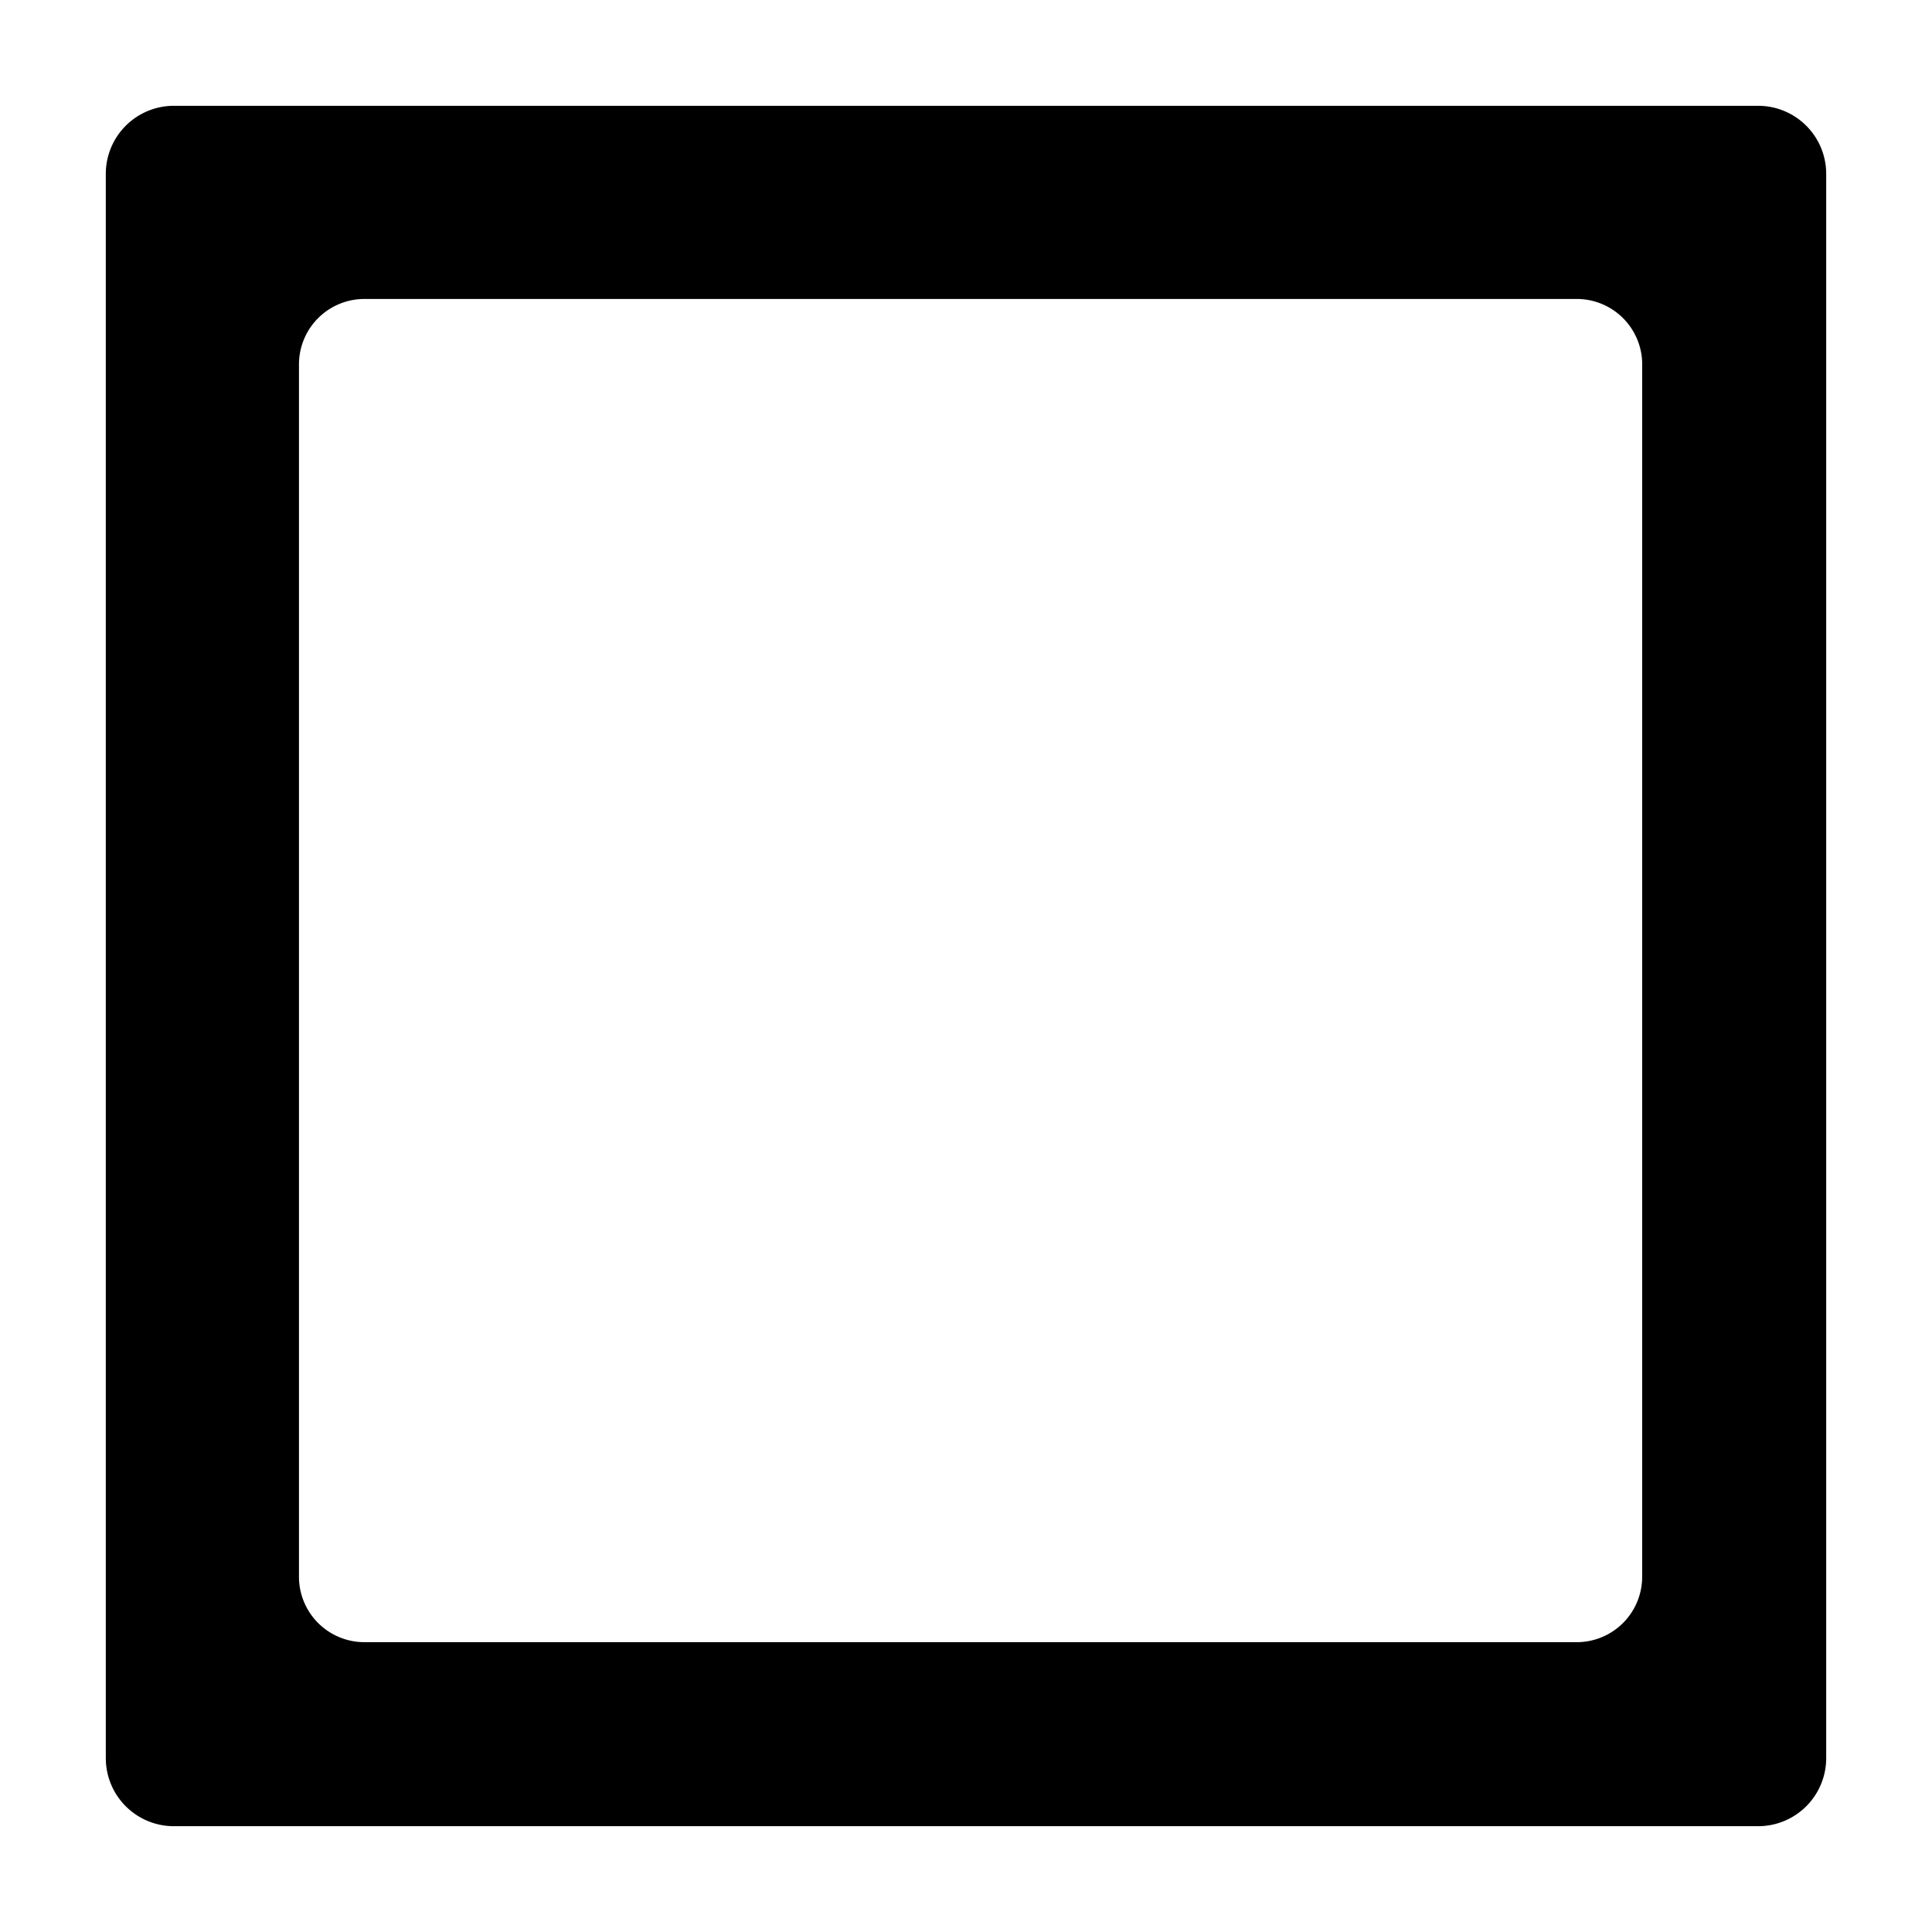 <svg xmlns="http://www.w3.org/2000/svg" width="99.96" height="99.96" viewBox="0 0 420 420">
<defs>
    <style>
      .cls-1 {
        fill-rule: evenodd;
      }
    </style>
  </defs>
  <path id="circle_checkbox_empty" class="cls-1" d="M382.2,397H37.8A14.8,14.8,0,0,1,23,382.2V37.8A14.8,14.8,0,0,1,37.8,23H382.2A14.8,14.8,0,0,1,397,37.8V382.2A14.8,14.8,0,0,1,382.2,397Zm-25.2-317.785a14.221,14.221,0,0,0-14.22-14.221H79.215A14.221,14.221,0,0,0,64.994,79.215V342.773a14.221,14.221,0,0,0,14.221,14.22H342.773a14.221,14.221,0,0,0,14.22-14.22V79.215Z"/>
</svg>
